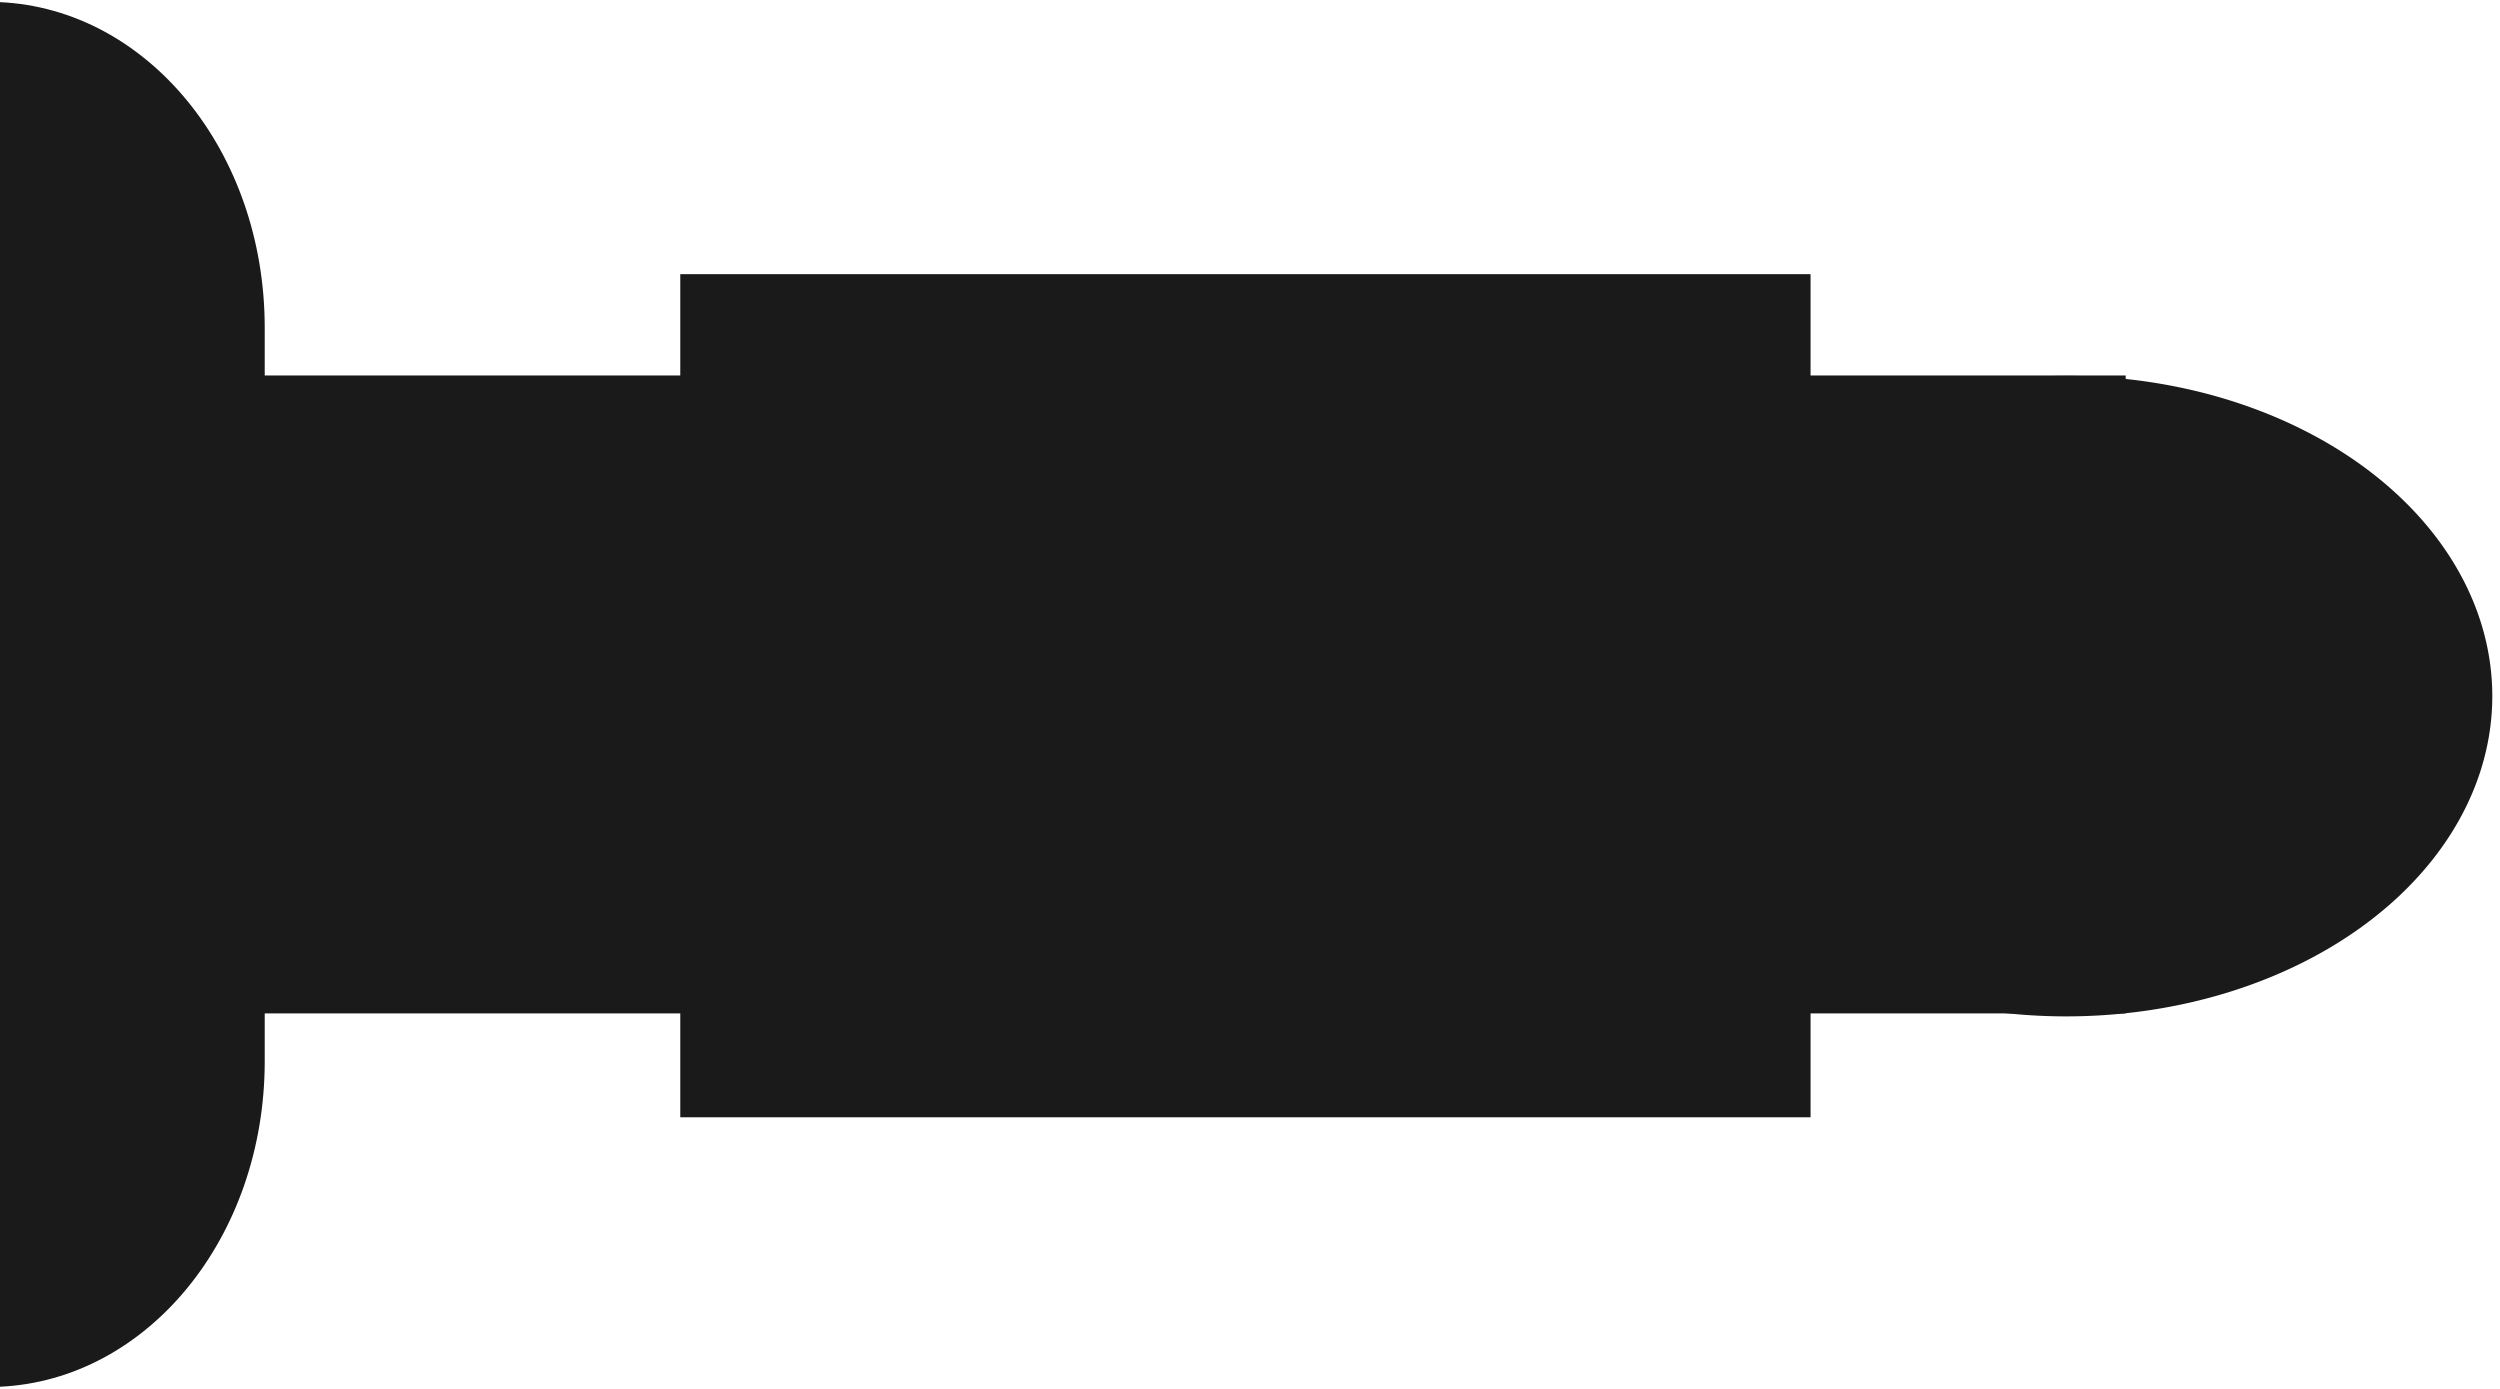 <?xml version="1.0" encoding="UTF-8" standalone="no"?>
<!-- Created with Inkscape (http://www.inkscape.org/) -->

<svg
   xmlns:dc="http://purl.org/dc/elements/1.1/"
   xmlns:cc="http://creativecommons.org/ns#"
   xmlns:rdf="http://www.w3.org/1999/02/22-rdf-syntax-ns#"
   xmlns:svg="http://www.w3.org/2000/svg"
   xmlns="http://www.w3.org/2000/svg"
   xmlns:sodipodi="http://sodipodi.sourceforge.net/DTD/sodipodi-0.dtd"
   xmlns:inkscape="http://www.inkscape.org/namespaces/inkscape"
   width="36"
   height="20"
   id="svg2"
   version="1.1"
   inkscape:version="0.48.4 r9939"
   sodipodi:docname="destroyer.svg"
   inkscape:export-filename="/home/erethar/project/alecs/media/images/seeker.png"
   inkscape:export-xdpi="90.131493"
   inkscape:export-ydpi="90.131493">
  <defs
     id="defs4" />
  <sodipodi:namedview
     id="base"
     pagecolor="#ffffff"
     bordercolor="#666666"
     borderopacity="1.0"
     inkscape:pageopacity="0.0"
     inkscape:pageshadow="2"
     inkscape:zoom="22.0625"
     inkscape:cx="17.87939"
     inkscape:cy="12.85368"
     inkscape:document-units="px"
     inkscape:current-layer="layer1"
     showgrid="true"
     inkscape:window-width="1918"
     inkscape:window-height="1059"
     inkscape:window-x="0"
     inkscape:window-y="19"
     inkscape:window-maximized="0">
    <inkscape:grid
       type="xygrid"
       id="grid2985"
       empspacing="4"
       visible="true"
       enabled="true"
       snapvisiblegridlinesonly="true" />
  </sodipodi:namedview>
  <g
     inkscape:label="Layer 1"
     inkscape:groupmode="layer"
     id="layer1"
     transform="translate(0,-1032.362)">
    <rect
       style="fill:#1a1a1a;fill-opacity:1;stroke:none"
       id="rect2987"
       width="30.553"
       height="9.186"
       x="0.057"
       y="1037.769" />
    <path
       sodipodi:type="arc"
       style="fill:#1a1a1a;fill-opacity:1;stroke:none"
       id="path2991"
       sodipodi:cx="24"
       sodipodi:cy="8"
       sodipodi:rx="4"
       sodipodi:ry="4"
       d="m 28,8 a 4,4 0 1 1 -8,0 4,4 0 1 1 8,0 z"
       transform="matrix(1.534,0,0,1.153,-7.063,1033.162)" />
    <path
       inkscape:connector-curvature="0"
       id="path2999"
       d="m 4,1080.362 0,-4 4,4 z"
       style="fill:#4d4d4d;stroke:none" />
    <path
       style="fill:#1a1a1a;fill-opacity:1;stroke:none"
       d="M 0 0.031 L 0 19.969 C 2.124 19.87 3.812 17.822 3.812 15.281 L 3.812 4.719 C 3.812 2.178 2.124 0.13 0 0.031 z "
       transform="translate(0,1032.362)"
       id="rect3078" />
    <rect
       style="fill:#1a1a1a;fill-opacity:1;stroke:none"
       id="rect3080"
       width="16.276"
       height="12.141"
       x="9.796"
       y="1036.31" />
  </g>
</svg>
